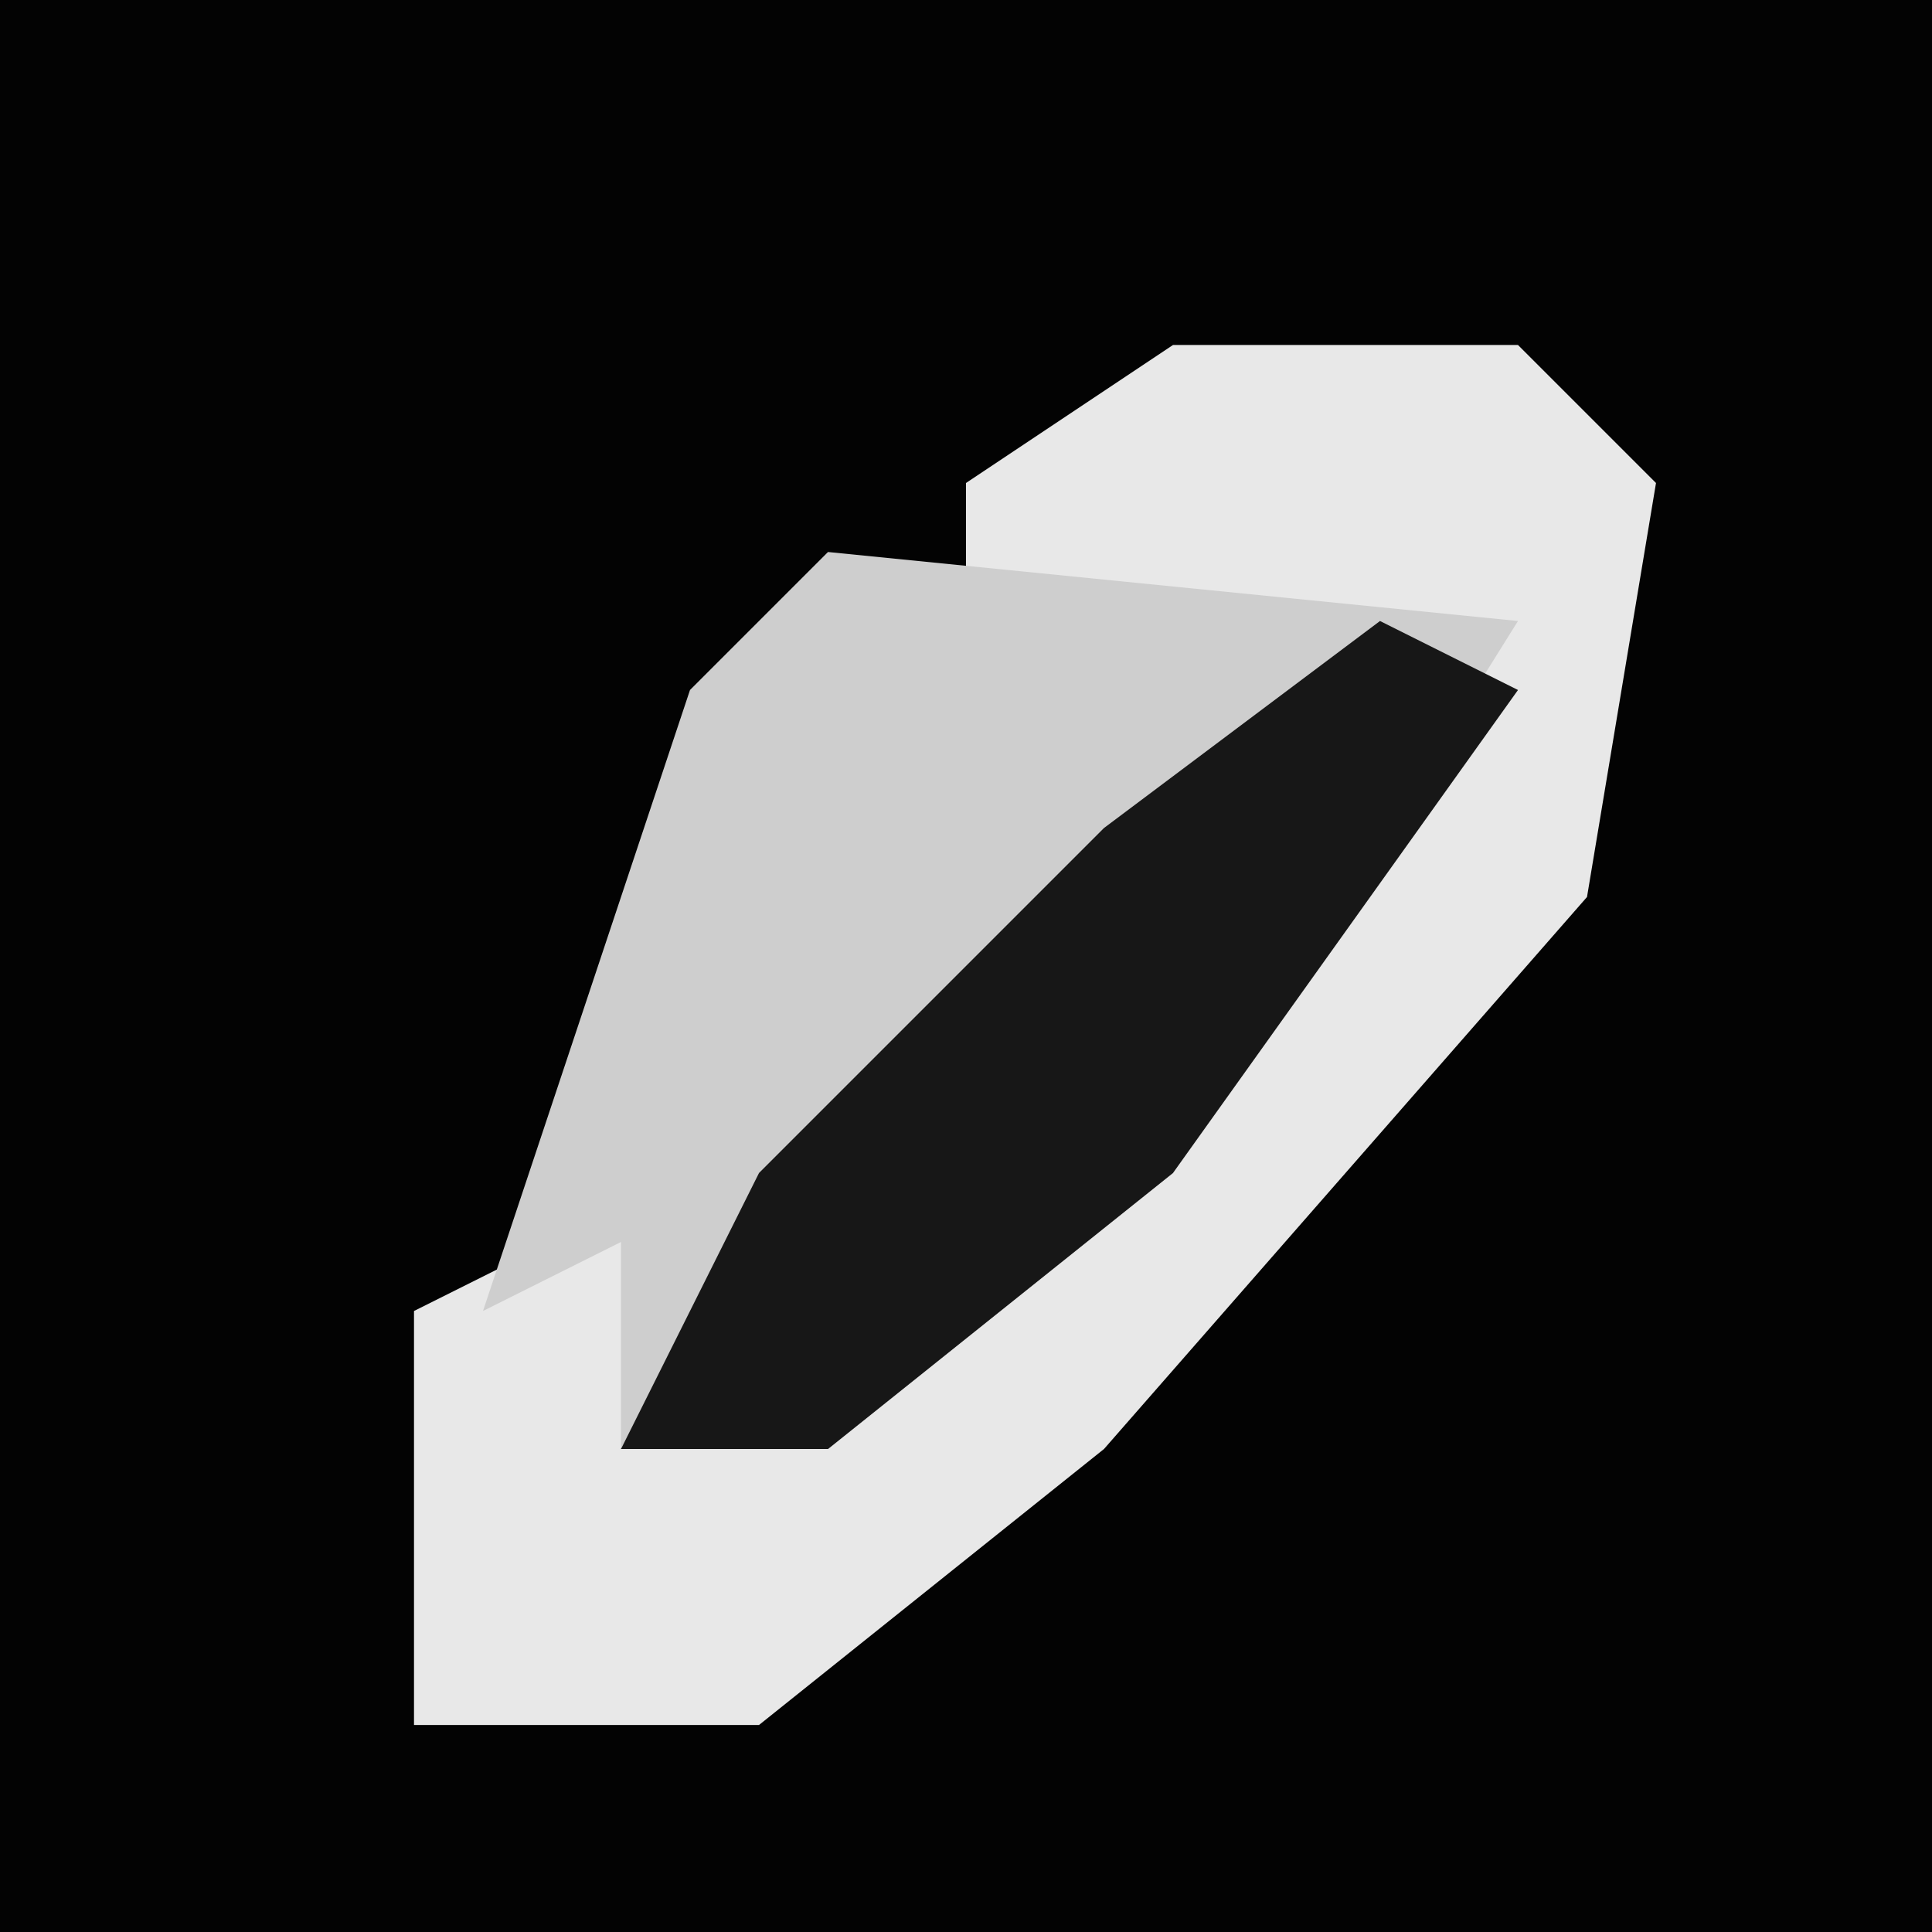 <?xml version="1.0" encoding="UTF-8"?>
<svg version="1.1" xmlns="http://www.w3.org/2000/svg" width="28" height="28">
<path d="M0,0 L28,0 L28,28 L0,28 Z " fill="#030303" transform="translate(0,0)"/>
<path d="M0,0 L5,0 L7,2 L6,8 L-1,16 L-6,20 L-11,20 L-11,14 L-7,12 L-8,16 L-3,13 L2,8 L3,5 L-3,4 L-3,2 Z " fill="#E8E8E8" transform="translate(17,5)"/>
<path d="M0,0 L10,1 L5,9 L0,13 L-3,13 L-3,10 L-5,11 L-2,2 Z " fill="#CECECE" transform="translate(12,8)"/>
<path d="M0,0 L2,1 L-3,8 L-8,12 L-11,12 L-9,8 L-4,3 Z " fill="#171717" transform="translate(20,9)"/>
</svg>
